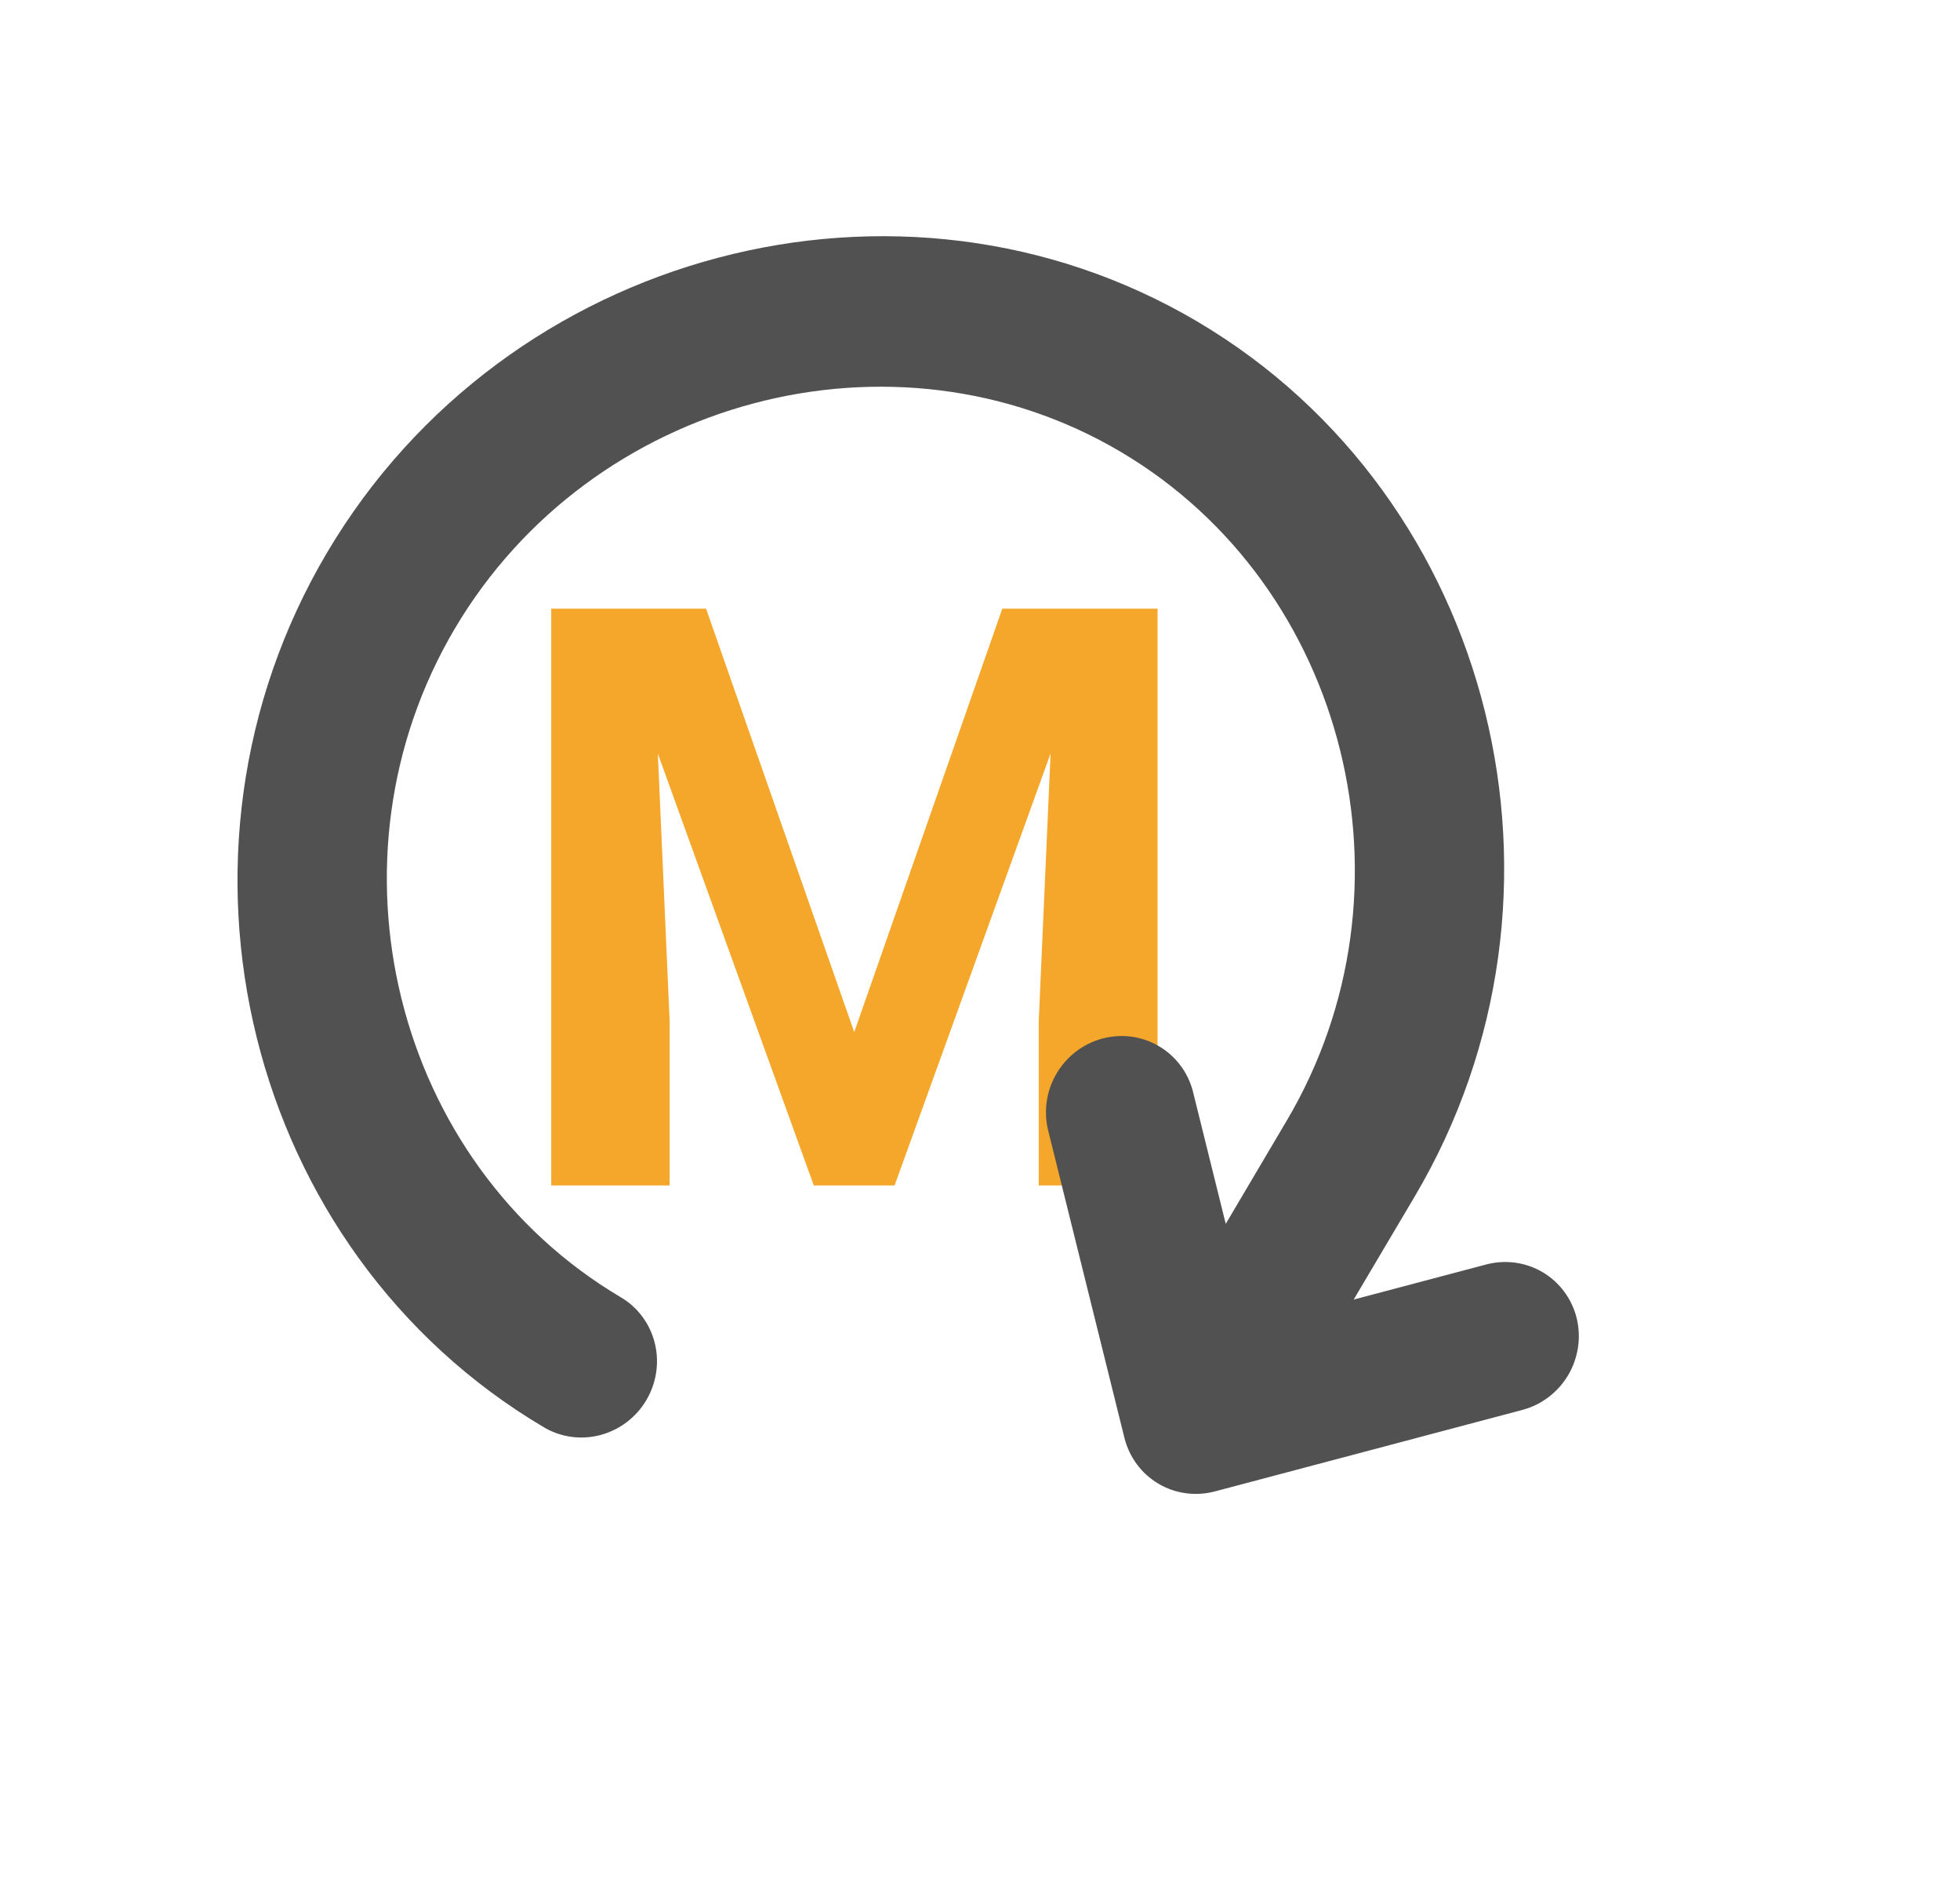 <svg width="29" height="28" viewBox="0 0 29 28" fill="none" xmlns="http://www.w3.org/2000/svg">
<path d="M8.959 9.004H10.447L12.639 15.268L14.83 9.004H16.318L13.236 17.536H12.041L8.959 9.004ZM8.156 9.004H9.639L9.908 15.11V17.536H8.156V9.004ZM15.639 9.004H17.127V17.536H15.369V15.11L15.639 9.004Z" fill="#F4A72A"/>
<path d="M23.328 19.497C23.398 19.782 23.353 20.086 23.203 20.341C23.052 20.596 22.807 20.782 22.523 20.857L17.975 22.062C17.691 22.137 17.39 22.096 17.14 21.948C16.888 21.799 16.708 21.555 16.637 21.27L15.504 16.704C15.439 16.421 15.487 16.121 15.639 15.87C15.79 15.619 16.032 15.437 16.314 15.362C16.595 15.288 16.892 15.327 17.141 15.472C17.391 15.617 17.573 15.855 17.648 16.136L18.136 18.104L19.038 16.578C21.058 13.166 19.943 8.673 16.584 6.685C13.226 4.698 8.751 5.884 6.731 9.296C4.712 12.709 5.827 17.202 9.185 19.19C9.437 19.338 9.617 19.582 9.688 19.867C9.759 20.153 9.714 20.456 9.563 20.712C9.412 20.967 9.168 21.152 8.883 21.228C8.599 21.303 8.298 21.262 8.047 21.113C3.643 18.508 2.19 12.651 4.838 8.176C7.486 3.701 13.319 2.156 17.723 4.761C22.127 7.367 23.579 13.224 20.932 17.699L20.029 19.224L21.989 18.705C22.273 18.63 22.574 18.671 22.825 18.819C23.076 18.968 23.257 19.212 23.328 19.497Z" fill="#515151"/>
</svg>
